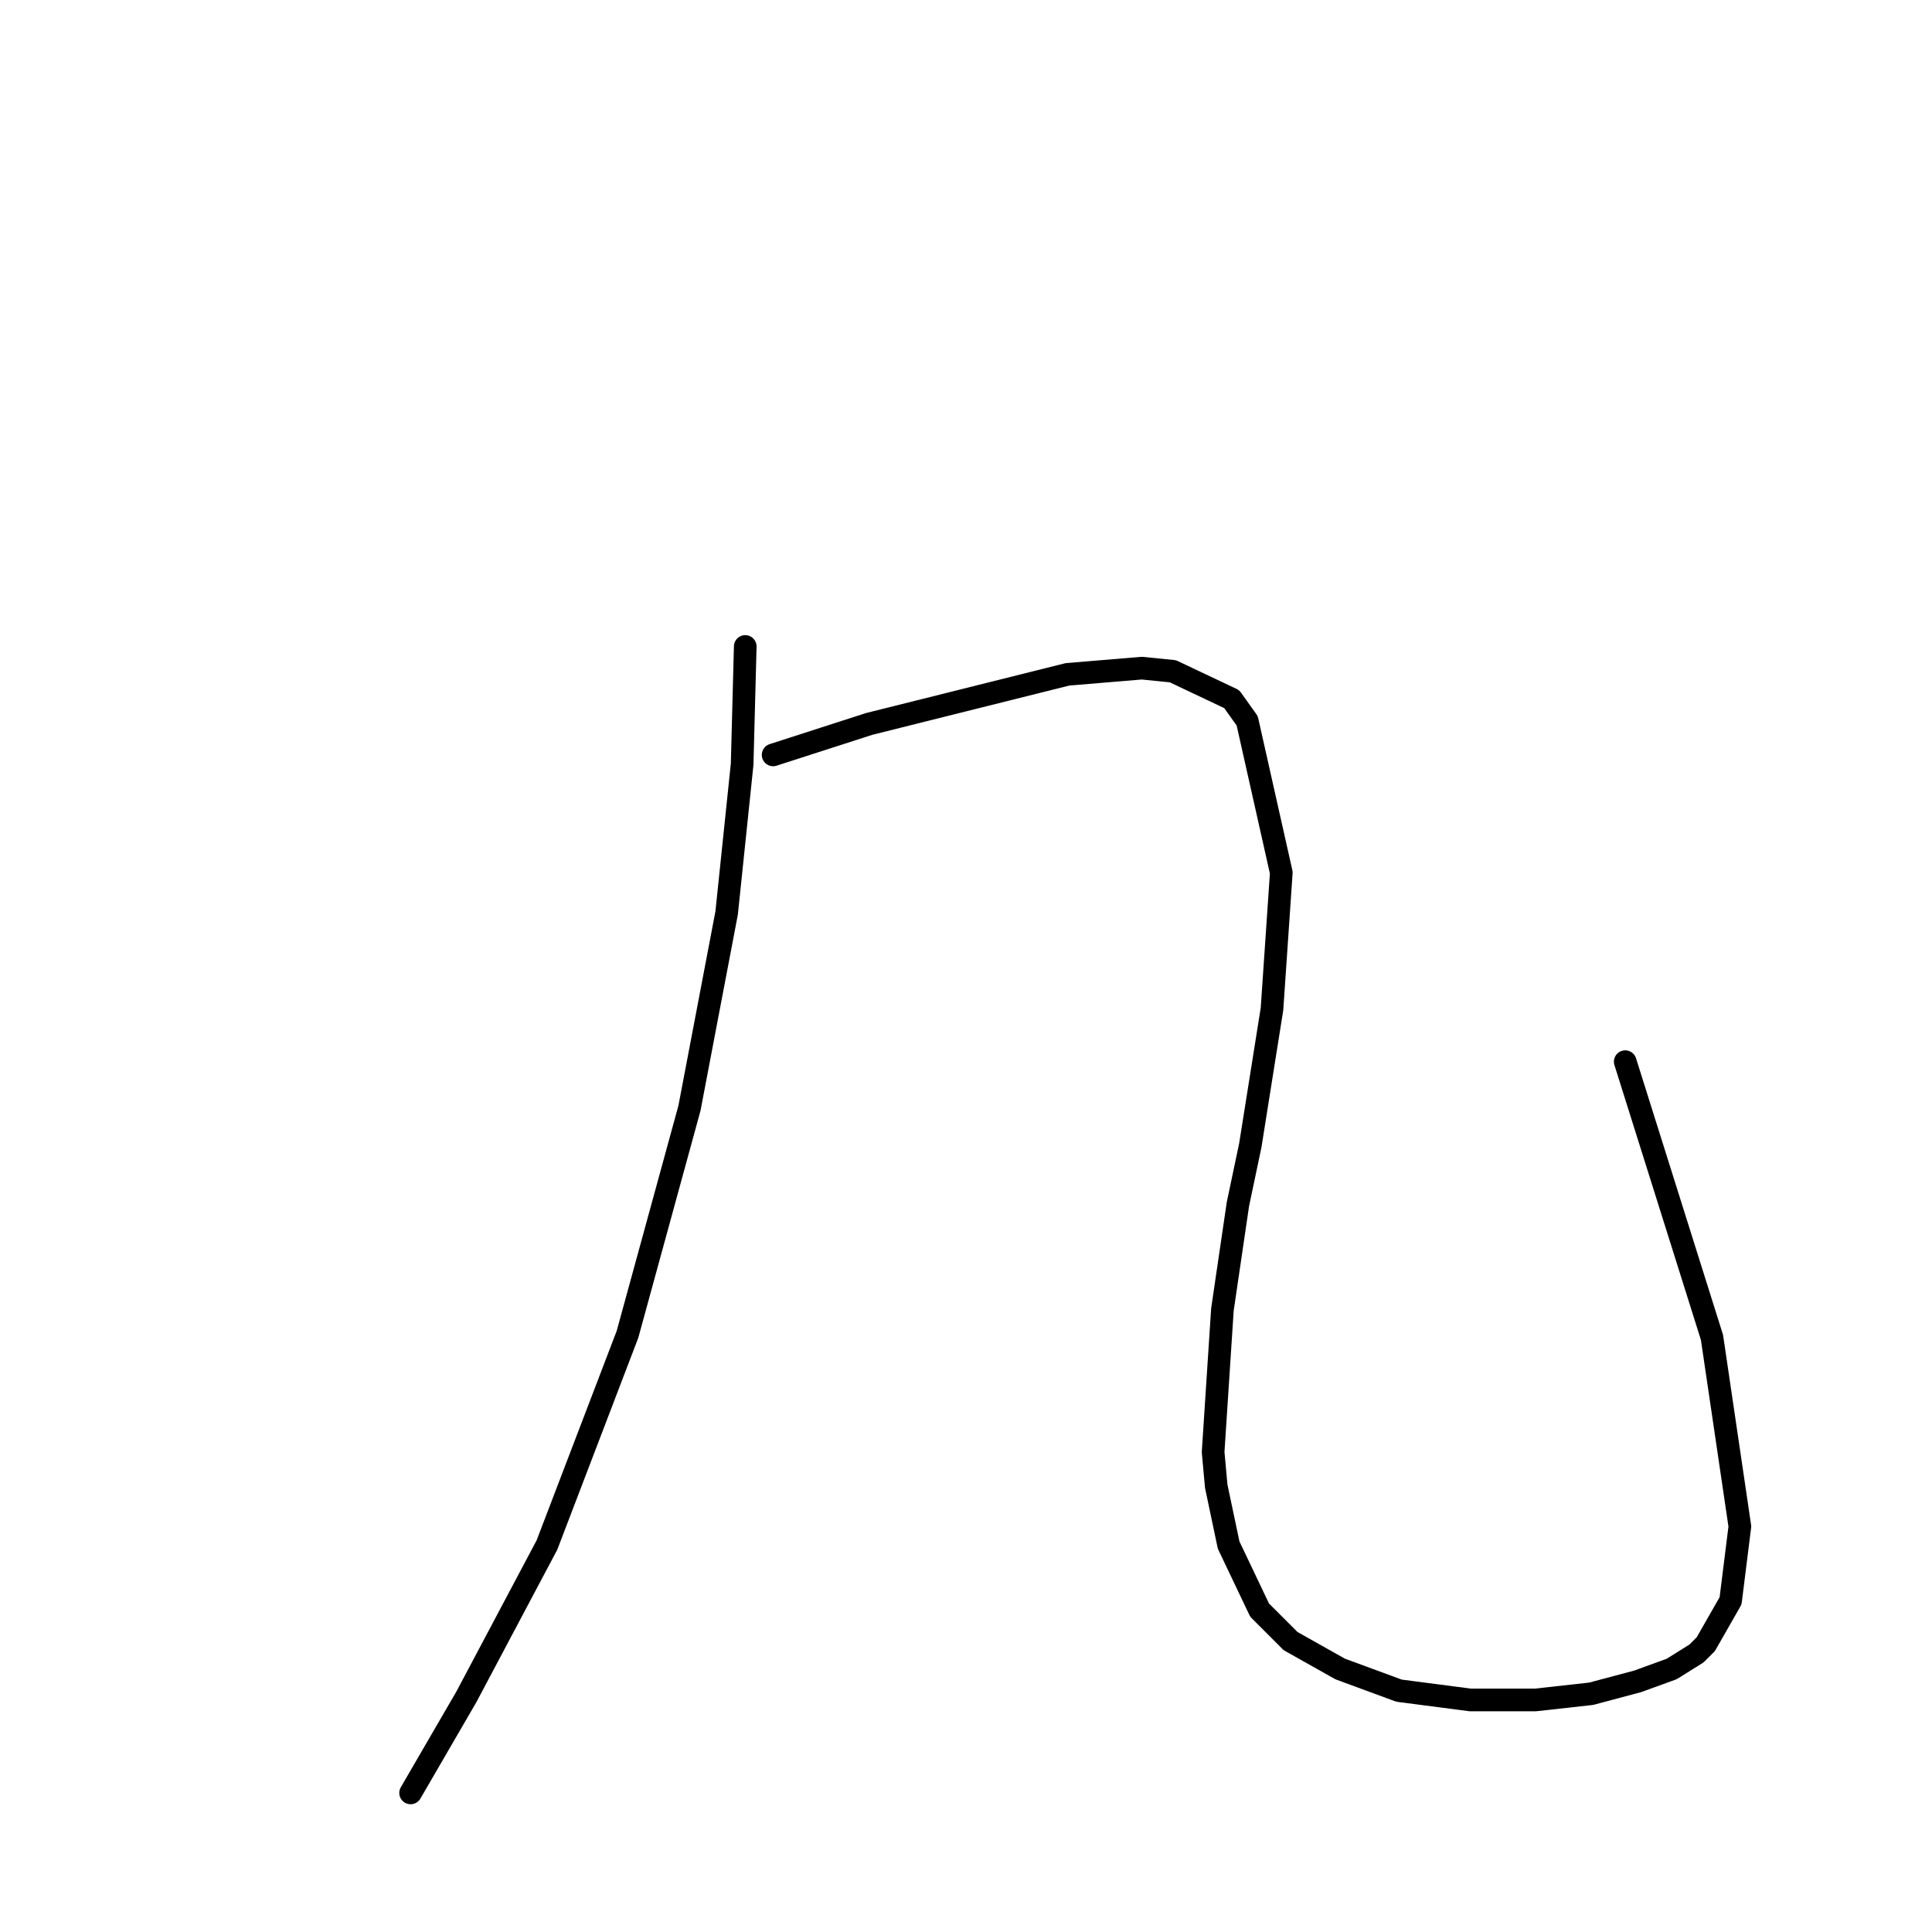 <?xml version="1.0" standalone="no"?>
    <svg width="256" height="256" xmlns="http://www.w3.org/2000/svg" version="1.1">
    <polyline stroke="black" stroke-width="3" stroke-linecap="round" fill="transparent" stroke-linejoin="round" points="98.749 85.659 98.338 101.261 96.285 120.968 91.358 146.834 83.147 176.806 72.472 204.725 61.797 224.843 54.407 237.571 54.407 237.571 " />
        <polyline stroke="black" stroke-width="3" stroke-linecap="round" fill="transparent" stroke-linejoin="round" points="102.444 100.029 115.172 95.924 121.741 94.281 141.448 89.354 151.302 88.533 155.408 88.944 163.208 92.639 165.261 95.513 169.778 115.631 168.546 133.696 165.672 151.761 164.03 159.562 161.977 173.521 160.745 192.408 161.156 196.924 162.798 204.725 166.904 213.347 171.009 217.453 177.578 221.148 185.379 224.022 194.822 225.253 203.444 225.253 210.835 224.432 216.993 222.79 221.51 221.148 224.794 219.095 226.026 217.863 229.31 212.115 230.542 202.261 226.847 177.217 215.351 140.676 215.351 140.676 " />
        </svg>